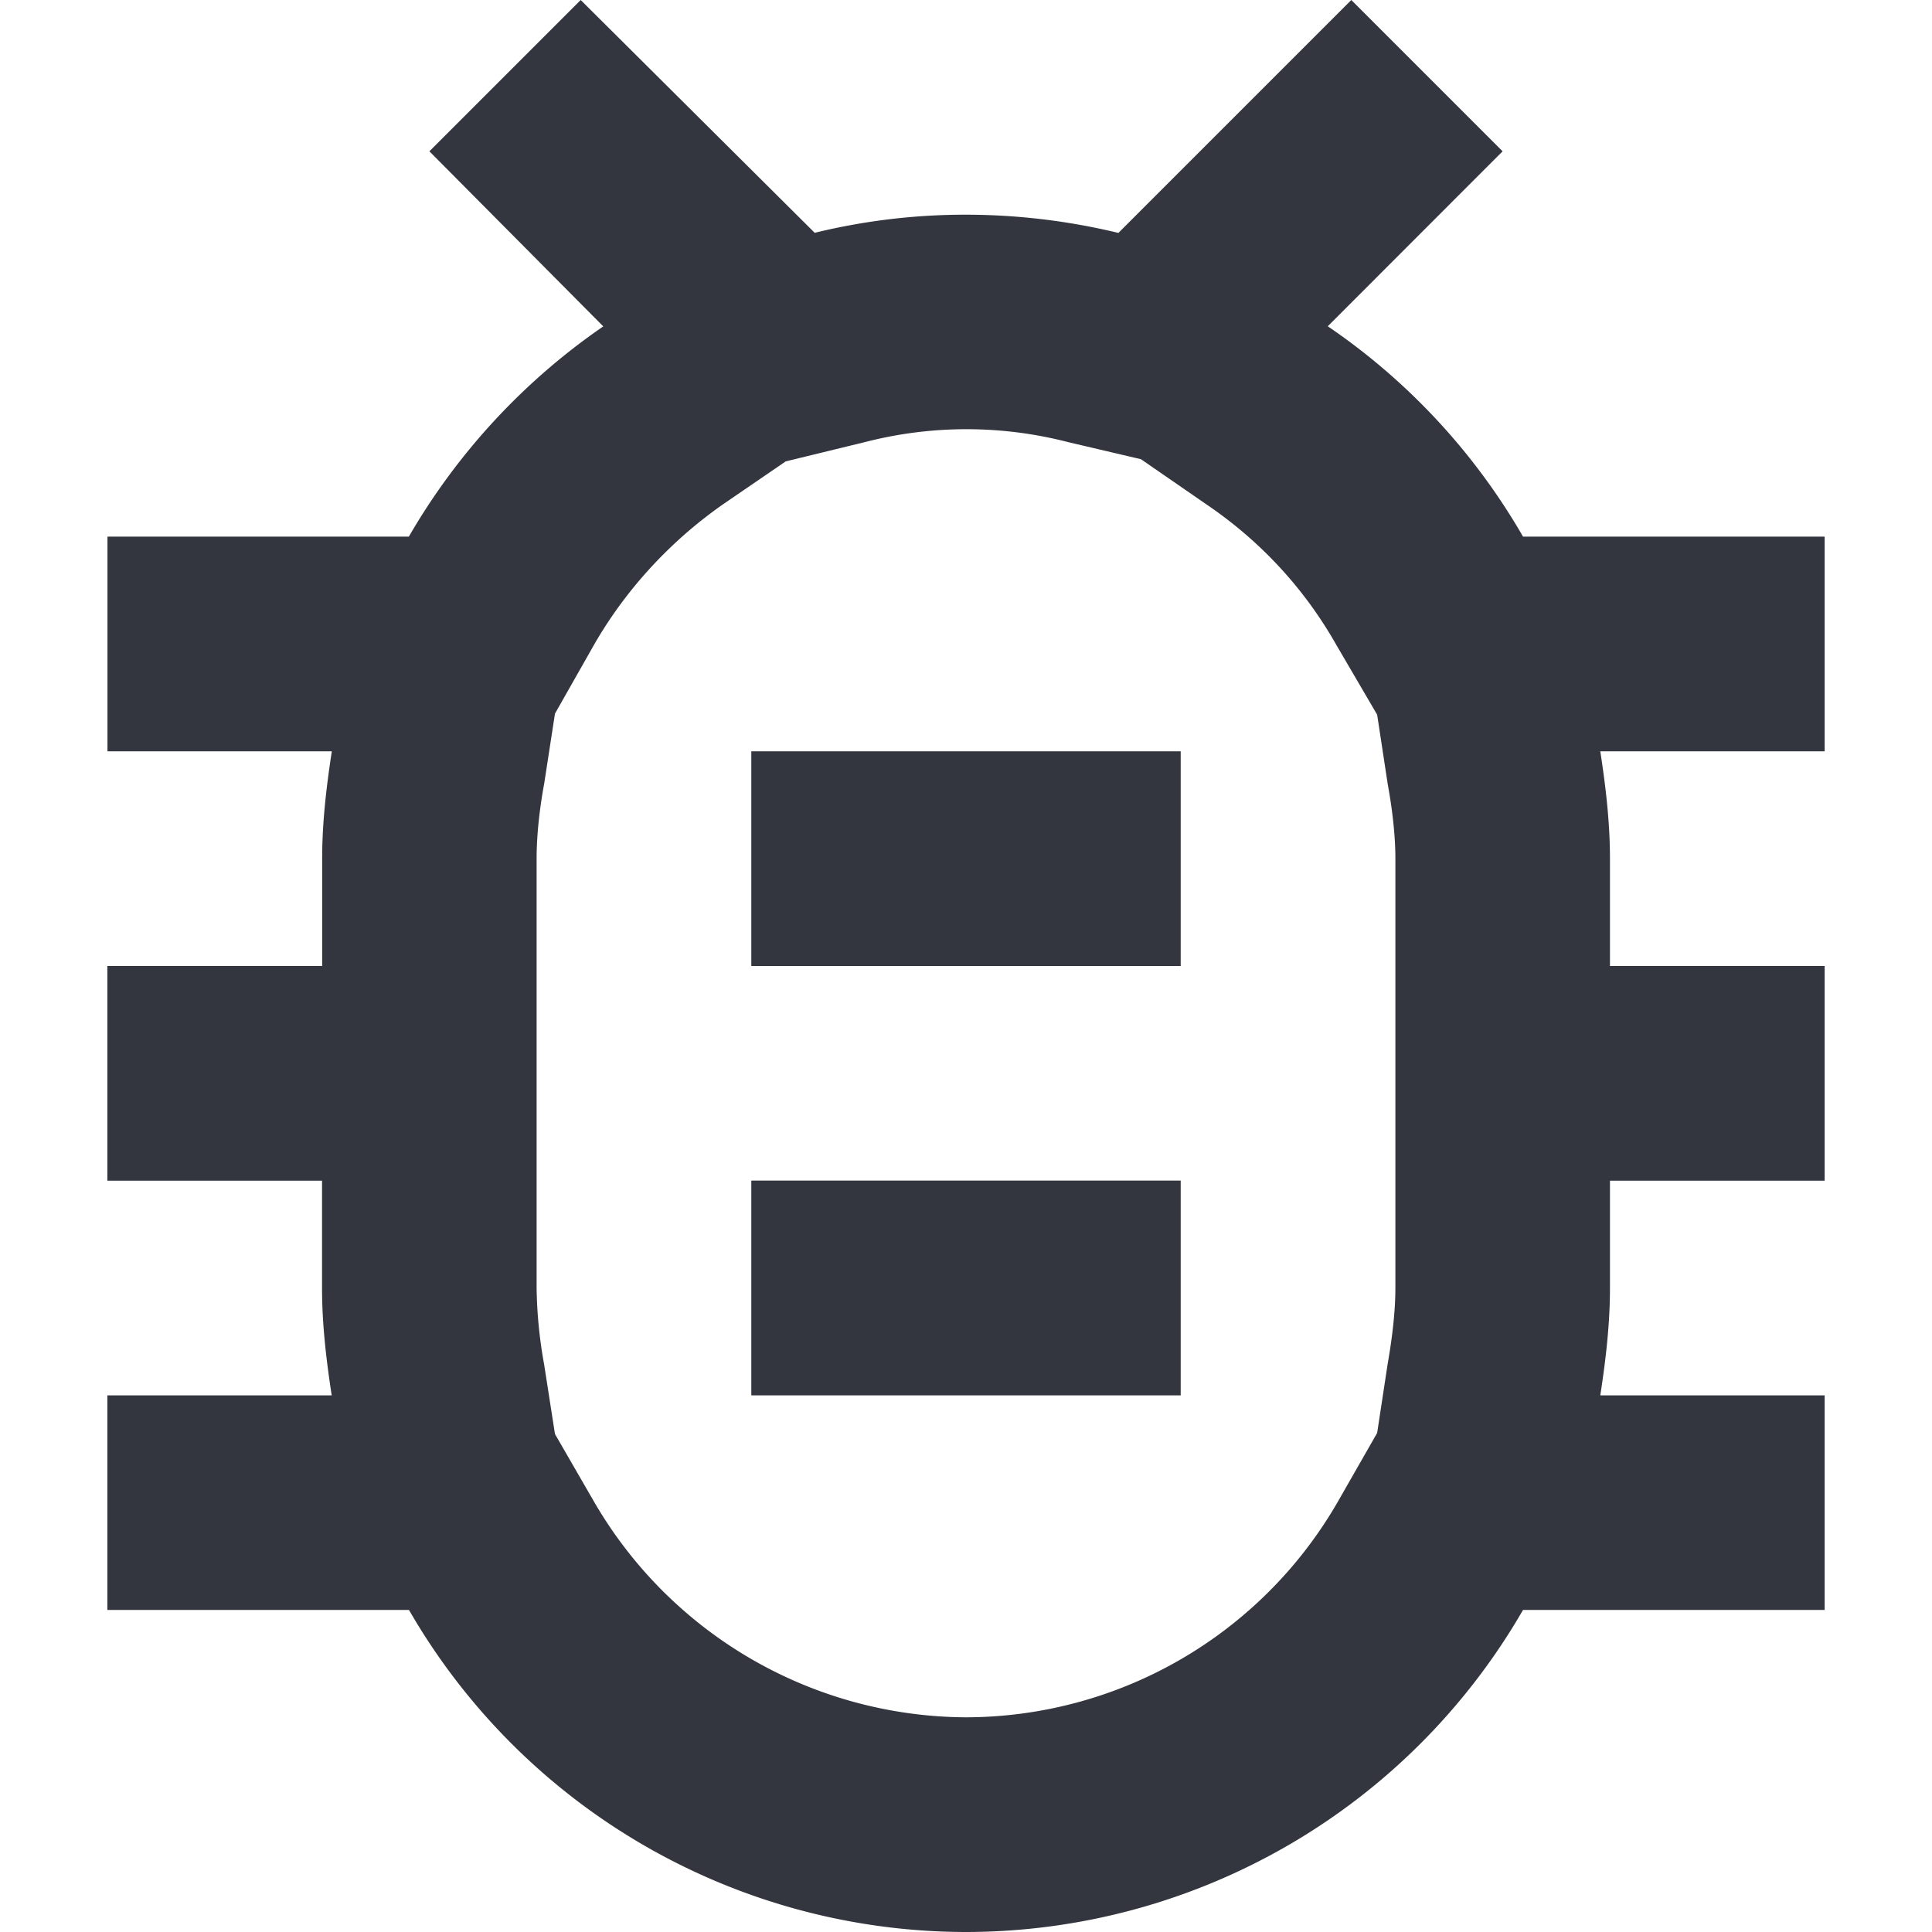 <svg width="16" height="16" viewBox="0 0 16 16" fill="none" xmlns="http://www.w3.org/2000/svg"><path d="M15.111 4.444h-2.498a5.32 5.32 0 0 0-1.617-1.742l1.448-1.449L11.191 0 9.262 1.929A5.391 5.391 0 0 0 8 1.778a5.26 5.26 0 0 0-1.253.15L4.809 0 3.556 1.253l1.44 1.45a5.389 5.389 0 0 0-1.61 1.741H.89v1.778h1.858c-.045.294-.08.587-.08.89V8H.889v1.778h1.778v.889c0 .302.035.595.08.889H.889v1.777h2.498A5.33 5.33 0 0 0 8 16a5.33 5.33 0 0 0 4.613-2.667h2.498v-1.777h-1.858c.045-.294.08-.587.08-.89v-.888h1.778V8h-1.778v-.889c0-.302-.035-.595-.08-.889h1.858V4.444Zm-3.555 6.223c0 .195-.027.417-.063.622l-.088.578-.33.577A3.56 3.56 0 0 1 8 14.222a3.58 3.58 0 0 1-3.076-1.778l-.328-.568-.09-.578a3.797 3.797 0 0 1-.062-.631V7.11c0-.204.027-.427.063-.622l.089-.578.328-.578c.267-.462.64-.862 1.076-1.164l.507-.347.657-.16a3.366 3.366 0 0 1 1.68 0l.605.142.542.374c.445.302.809.693 1.076 1.164l.338.578.088.578c.036.195.063.418.063.613v3.556Zm-5.334-.89h3.556v1.779H6.222V9.778Zm0-3.555h3.556V8H6.222V6.222Z" fill="#1D212A" fill-opacity=".9"/></svg>